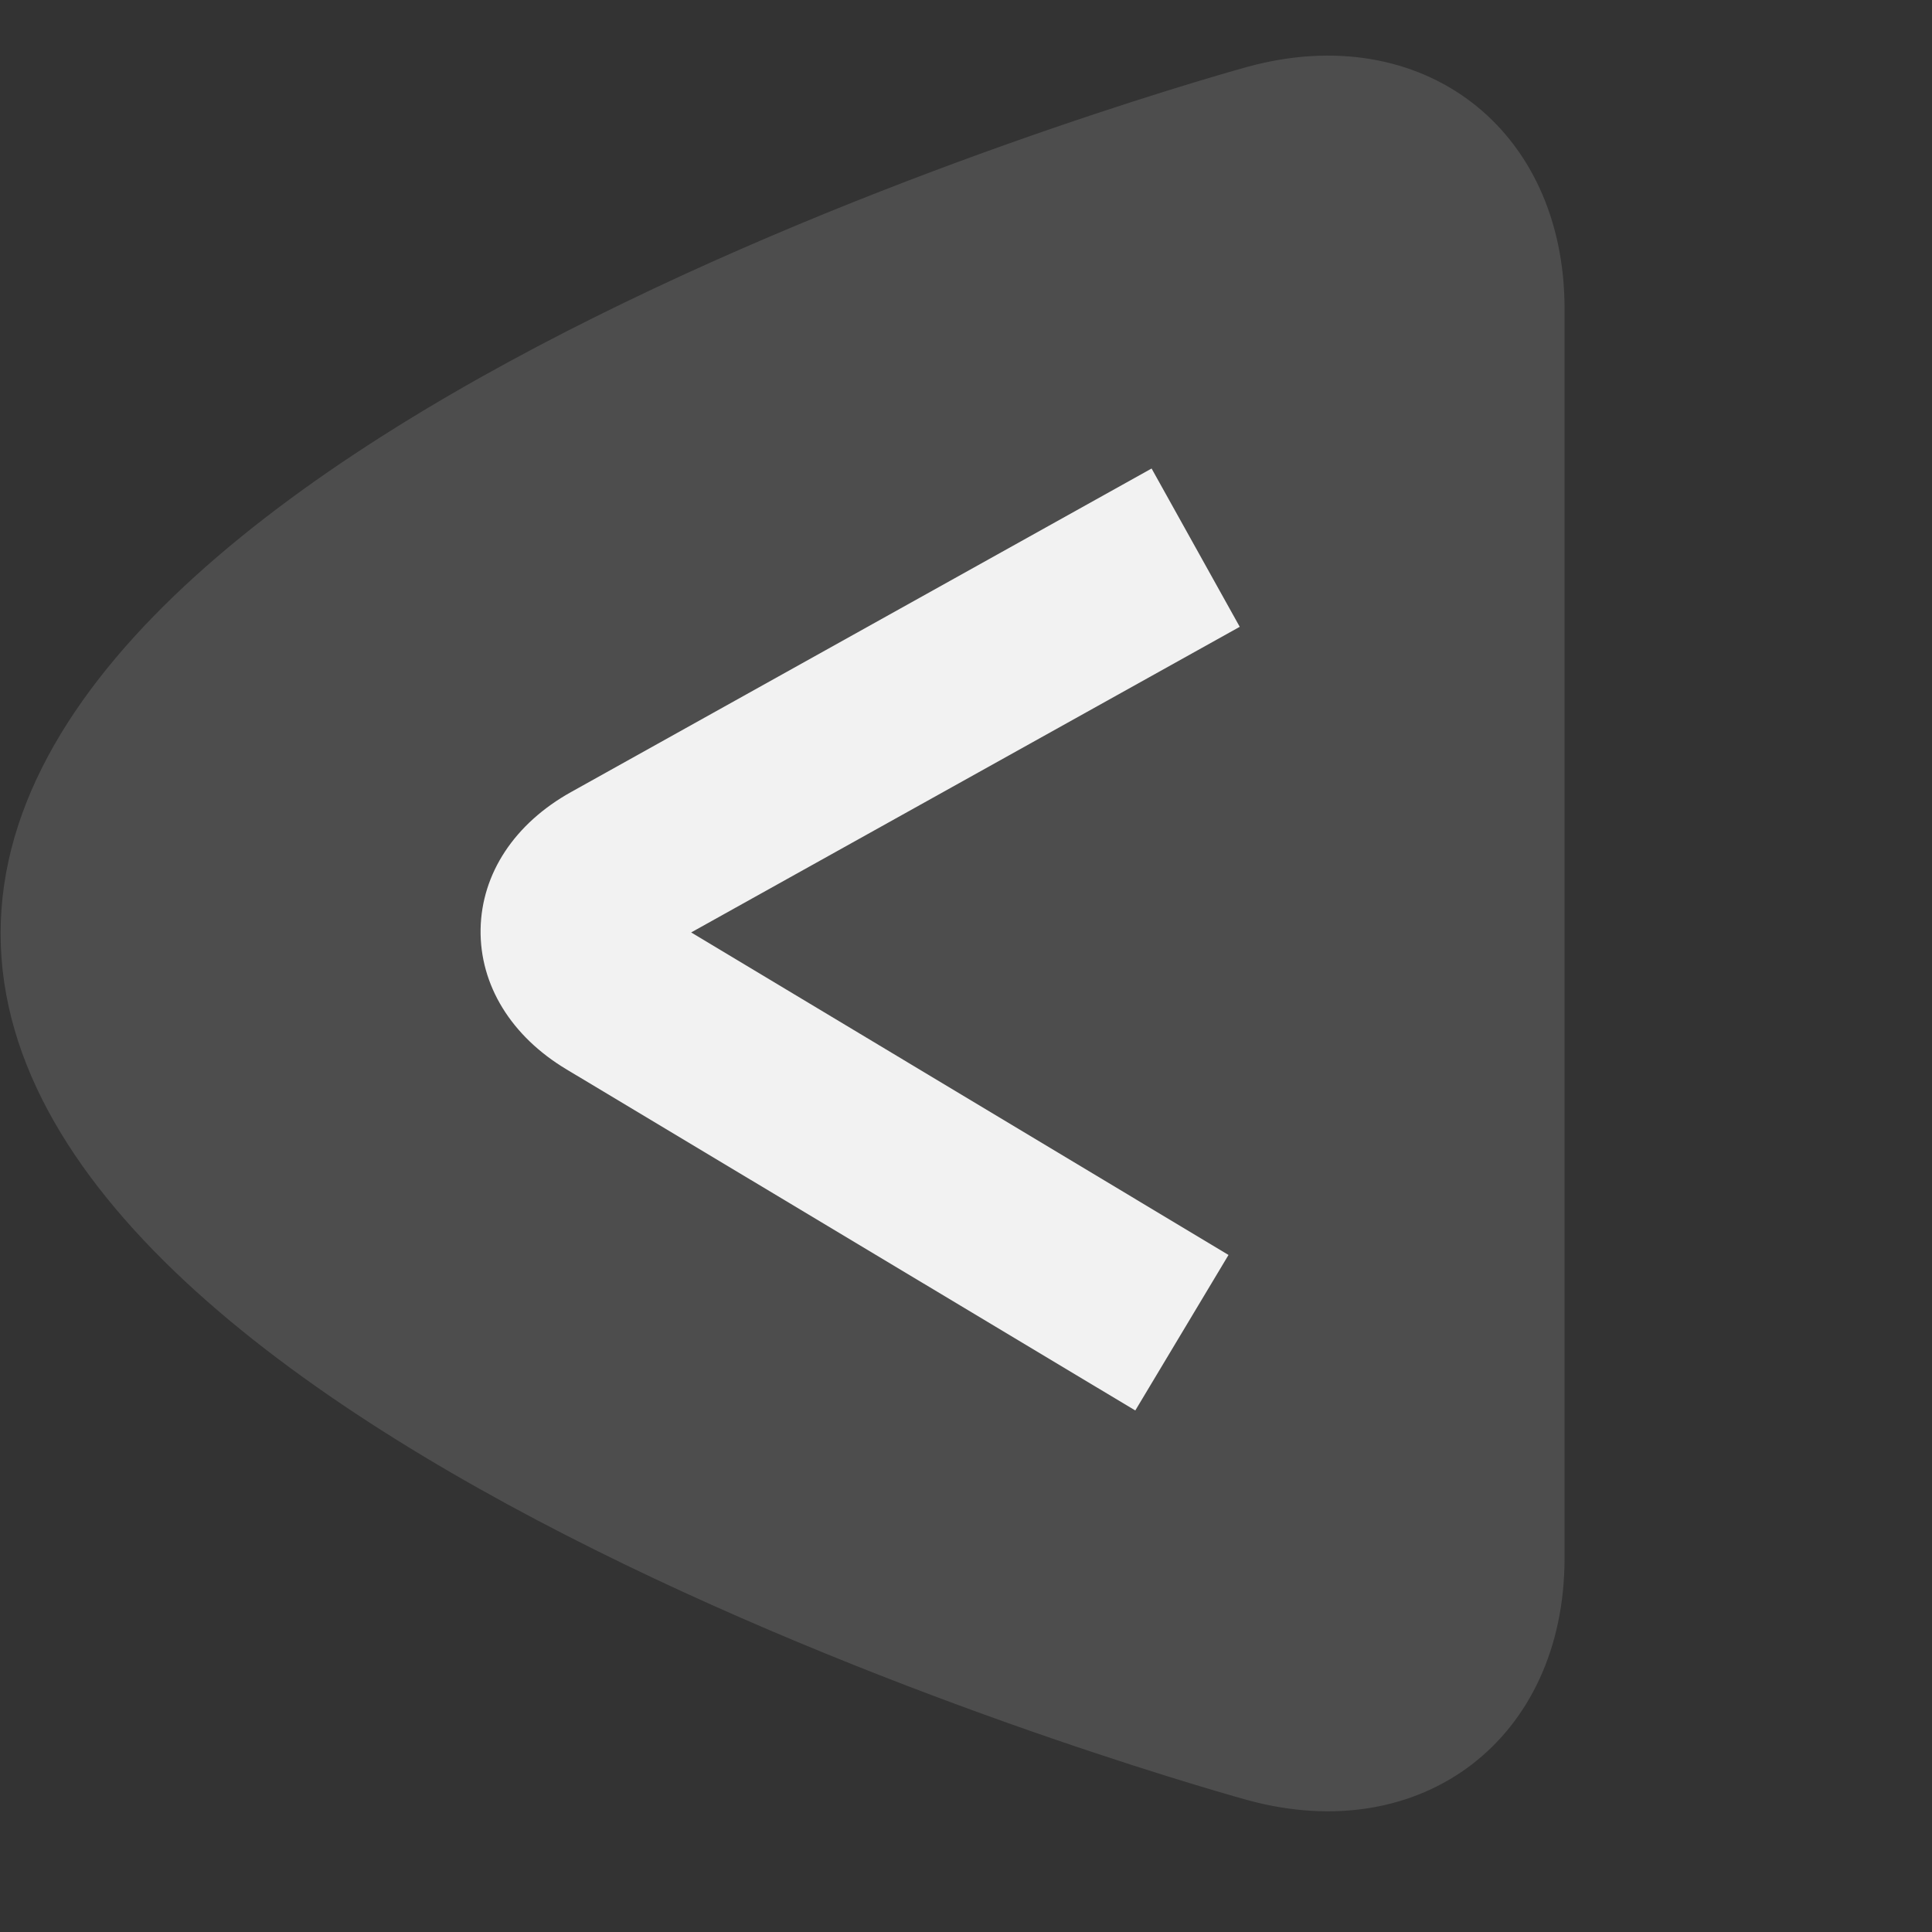 <?xml version="1.0" encoding="UTF-8" standalone="no"?>
<!-- Generator: Adobe Illustrator 17.0.0, SVG Export Plug-In . SVG Version: 6.00 Build 0)  -->

<svg
   xmlns:dc="http://purl.org/dc/elements/1.1/"
   xmlns:cc="http://creativecommons.org/ns#"
   xmlns:rdf="http://www.w3.org/1999/02/22-rdf-syntax-ns#"
   xmlns:svg="http://www.w3.org/2000/svg"
   xmlns="http://www.w3.org/2000/svg"
   xmlns:sodipodi="http://sodipodi.sourceforge.net/DTD/sodipodi-0.dtd"
   xmlns:inkscape="http://www.inkscape.org/namespaces/inkscape"
   version="1.1"
   id="Layer_1"
   sodipodi:docname="edit-unhide.svg"
   inkscape:version="0.91 r13725"
   x="0px"
   y="0px"
   width="16px"
   height="16px"
   viewBox="0 0 16 16"
   enable-background="new 0 0 16 16"
   xml:space="preserve"><rect x="0" y="0" width="16" height="16" fill="#333333" stroke="none"/><defs
     id="defs20" /><sodipodi:namedview
     objecttolerance="10"
     guidetolerance="10"
     borderopacity="1"
     pagecolor="#ffffff"
     id="namedview21"
     gridtolerance="10"
     bordercolor="#666666"
     showgrid="false"
     inkscape:zoom="86.343287"
     inkscape:cy="8.2695"
     inkscape:cx="6.901843"
     inkscape:window-height="773"
     inkscape:window-x="0"
     inkscape:pageopacity="0"
     inkscape:current-layer="g16"
     inkscape:window-y="0"
     inkscape:window-maximized="1"
     inkscape:pageshadow="2"
     inkscape:window-width="1280" /><g
     id="g3"
     transform="translate(-2,0)"><path
       id="path5"
       inkscape:connector-curvature="0"
       fill="#4D4D4D"
       d="M12.333,14.908c1.443,0.394,2.624-0.508,2.624-2.004V2.557   c0-1.496-1.181-2.398-2.624-2.004c0,0-10.328,2.818-10.328,7.177S12.333,14.908,12.333,14.908z" /></g><g
     id="g9" /><g
     id="g11" /><g
     id="g13" /><g
     id="g15" /><g
     id="g17" /><g
     id="g19" /><path
     fill="#C94545"
     d="M3.719,7.578"
     id="path12" /><g
     id="g14"><g
       id="g16"><path
         fill="#FFFFFF"
         d="M9.402,11.681L4.693,8.857c-0.46-0.275-0.72-0.699-0.713-1.161C3.988,7.234,4.261,6.82,4.73,6.559    L9.537,3.88l0.73,1.311L5.724,7.722l4.45,2.671L9.402,11.681z"
         id="path18"
         style="fill:#f2f2f2;fill-opacity:1" /></g></g></svg>